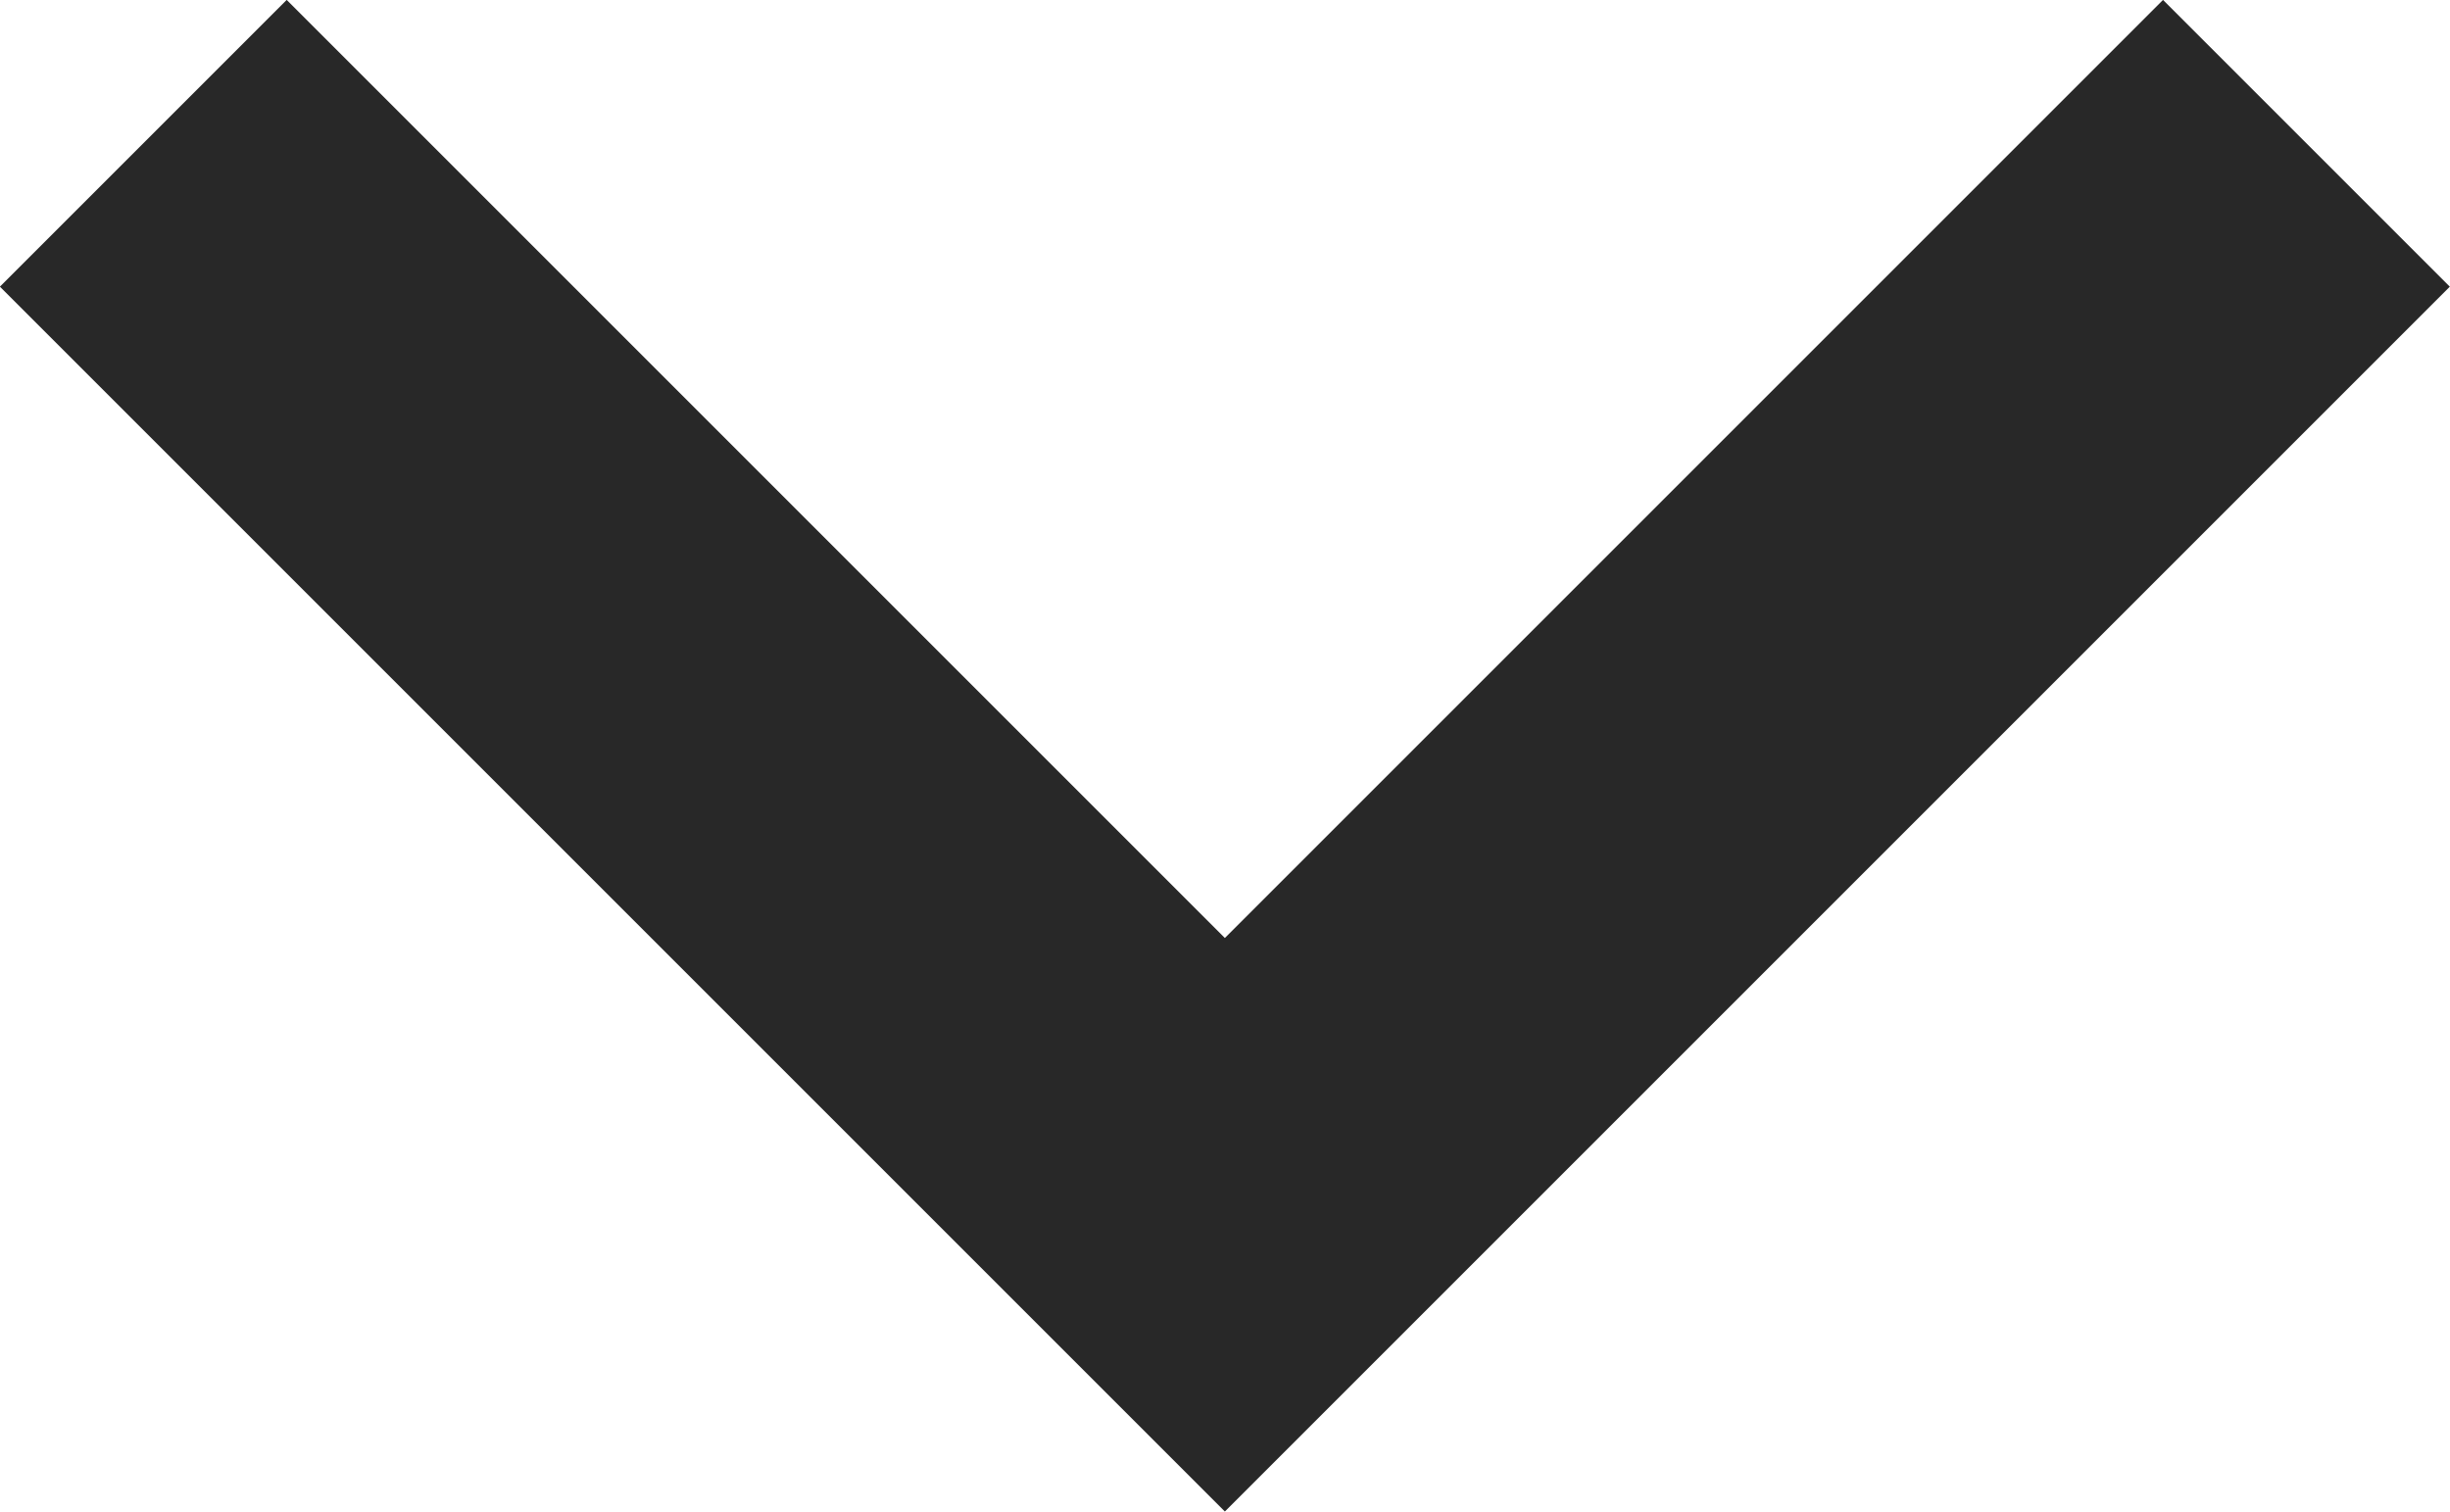 <svg xmlns="http://www.w3.org/2000/svg" width="9.061" height="5.591" viewBox="0 0 9.061 5.591">
  <path id="arrow_top" d="M1,5.215l4-4,4,4" transform="translate(9.53 5.745) rotate(180)" fill="none" stroke="#282828" stroke-width="1.5"/>
</svg>
